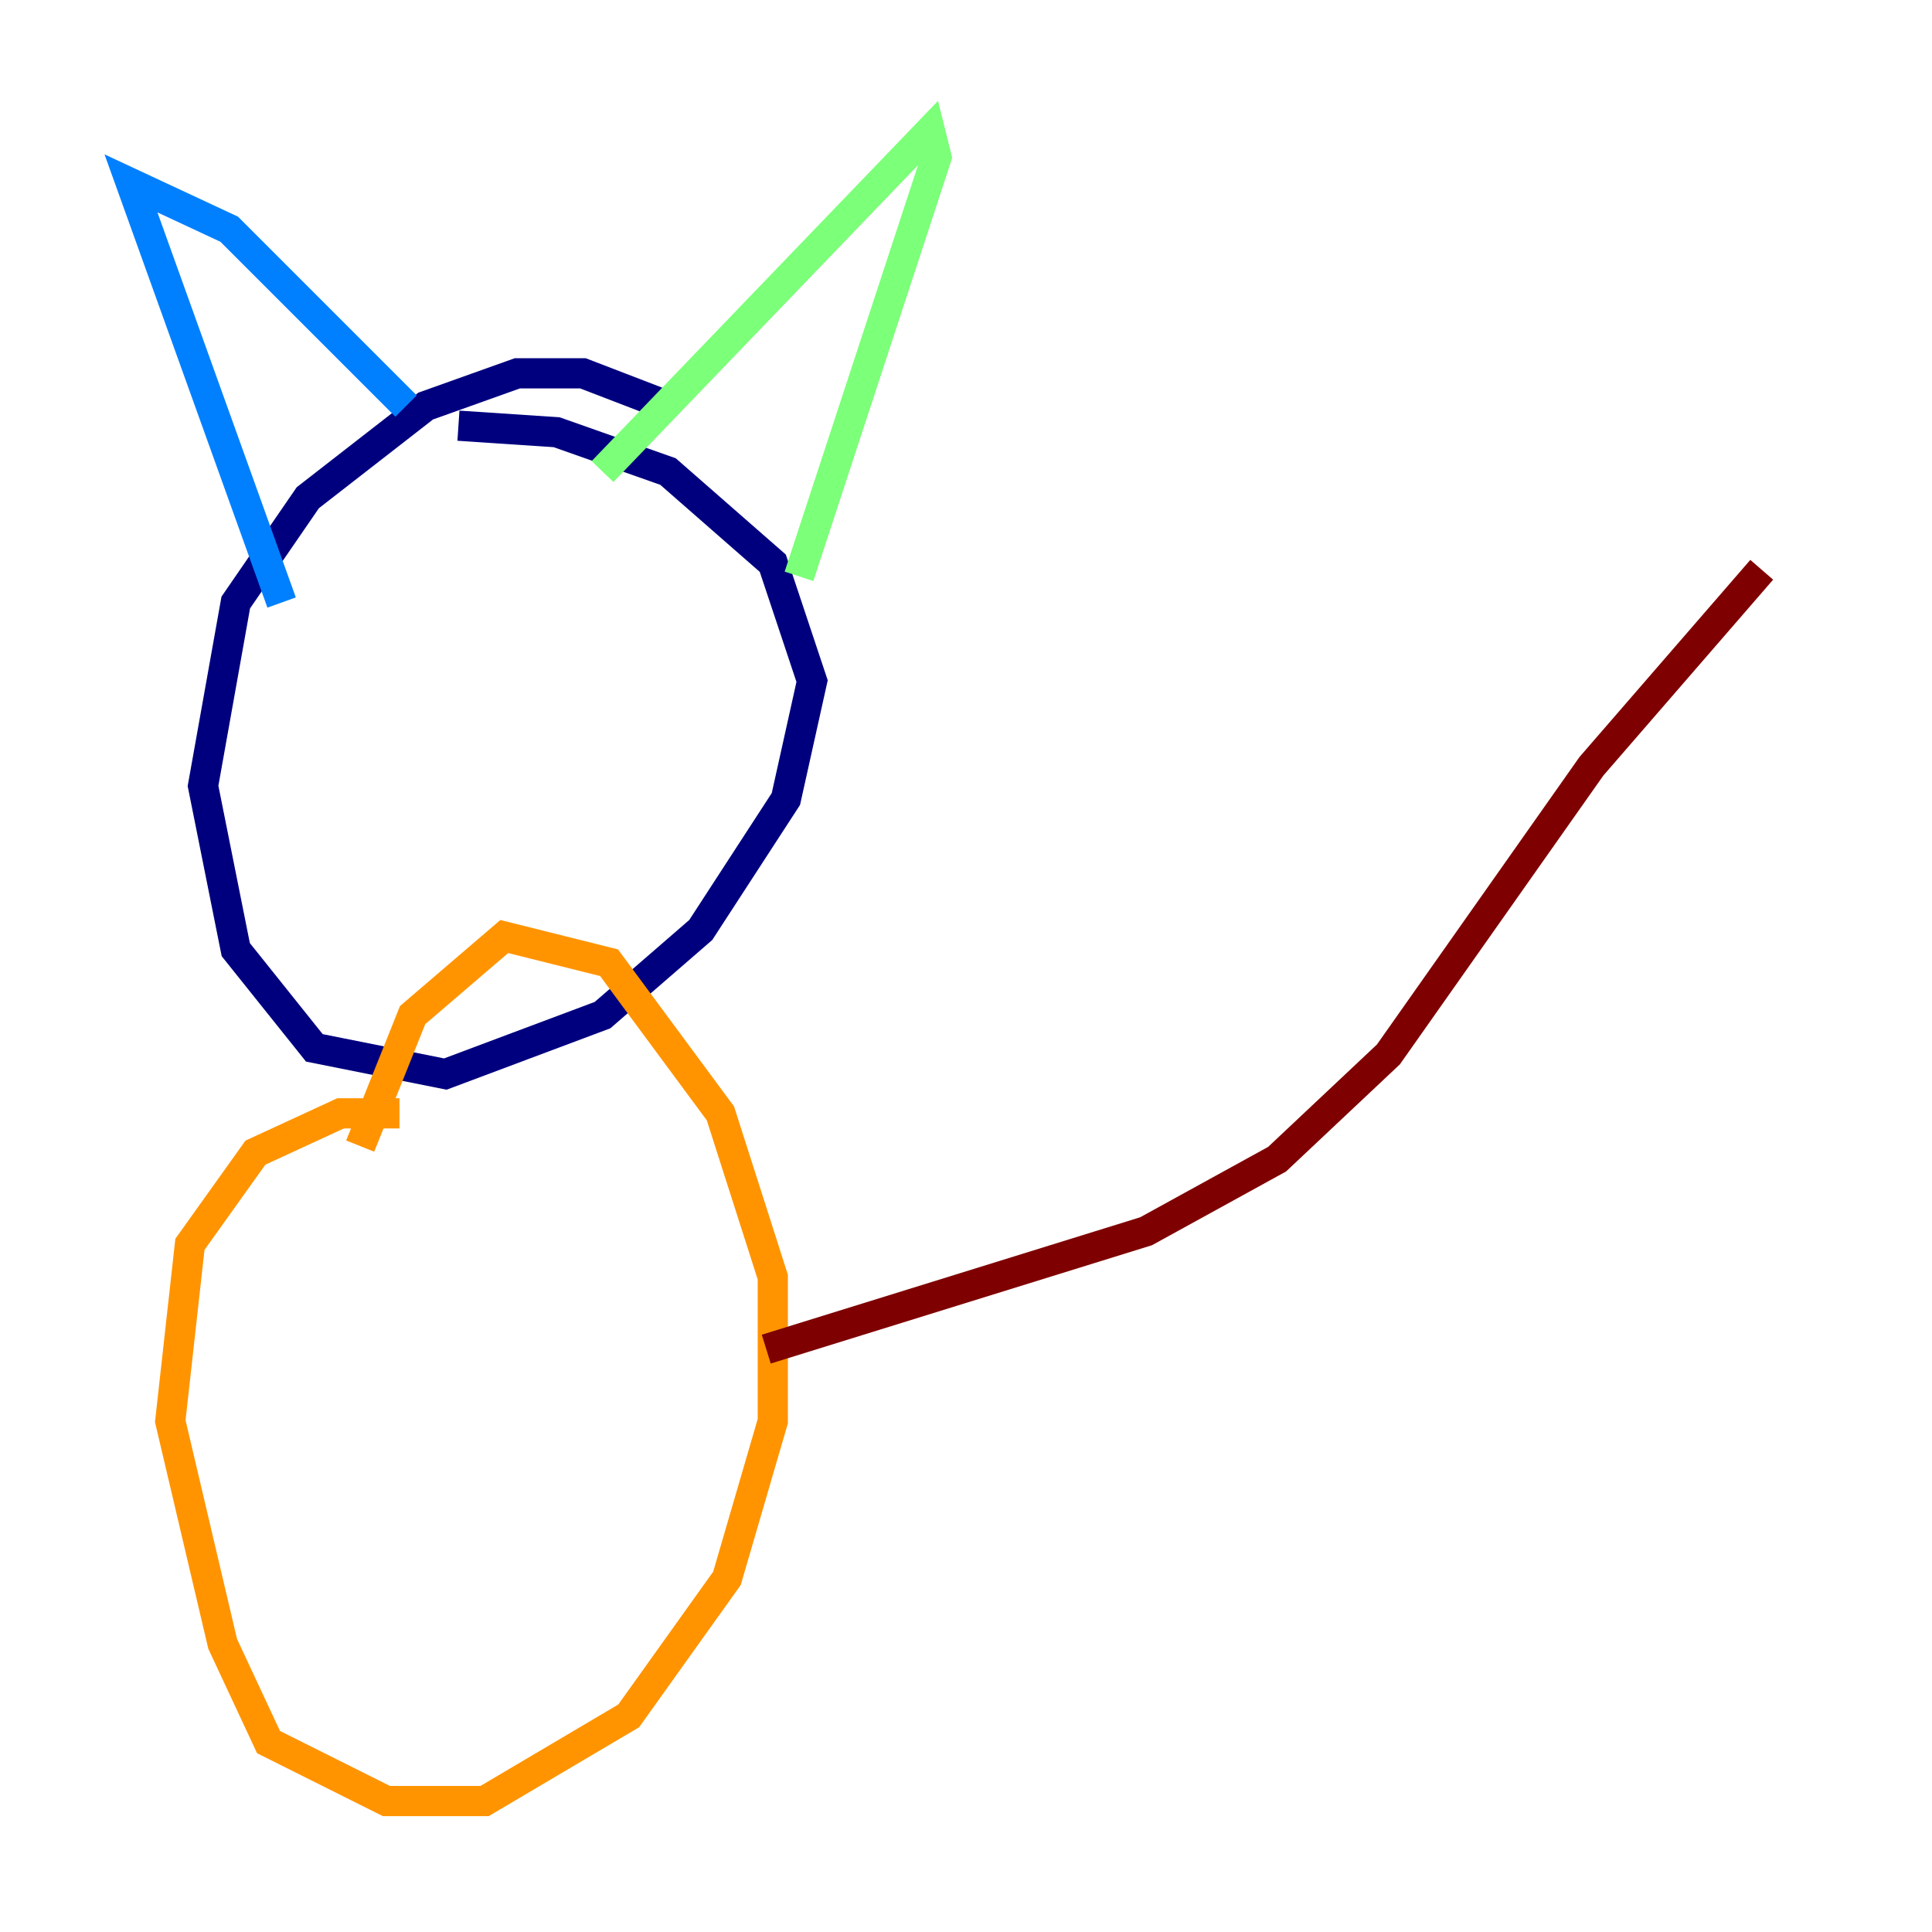 <?xml version="1.0" encoding="utf-8" ?>
<svg baseProfile="tiny" height="128" version="1.2" viewBox="0,0,128,128" width="128" xmlns="http://www.w3.org/2000/svg" xmlns:ev="http://www.w3.org/2001/xml-events" xmlns:xlink="http://www.w3.org/1999/xlink"><defs /><polyline fill="none" points="44.258,26.902 38.617,24.732 34.278,24.732 28.203,26.902 20.393,32.976 15.62,39.919 13.451,52.068 15.62,62.915 20.827,69.424 29.505,71.159 39.919,67.254 46.427,61.614 52.068,52.936 53.803,45.125 51.2,37.315 44.258,31.241 36.881,28.637 30.373,28.203" stroke="#00007f" stroke-width="2" /><polyline fill="none" points="18.658,39.919 8.678,12.149 15.186,15.186 26.902,26.902" stroke="#0080ff" stroke-width="2" /><polyline fill="none" points="39.919,31.241 61.614,8.678 62.047,10.414 52.936,38.183" stroke="#7cff79" stroke-width="2" /><polyline fill="none" points="26.468,73.763 22.563,73.763 16.922,76.366 12.583,82.441 11.281,94.156 14.752,108.909 17.79,115.417 25.6,119.322 32.108,119.322 41.654,113.681 48.163,104.57 51.2,94.156 51.2,84.61 47.729,73.763 40.352,63.783 33.41,62.047 27.336,67.254 23.864,75.932" stroke="#ff9400" stroke-width="2" /><polyline fill="none" points="50.766,89.383 75.932,81.573 84.61,76.8 91.986,69.858 105.437,50.766 116.719,37.749" stroke="#7f0000" stroke-width="2" /></svg>